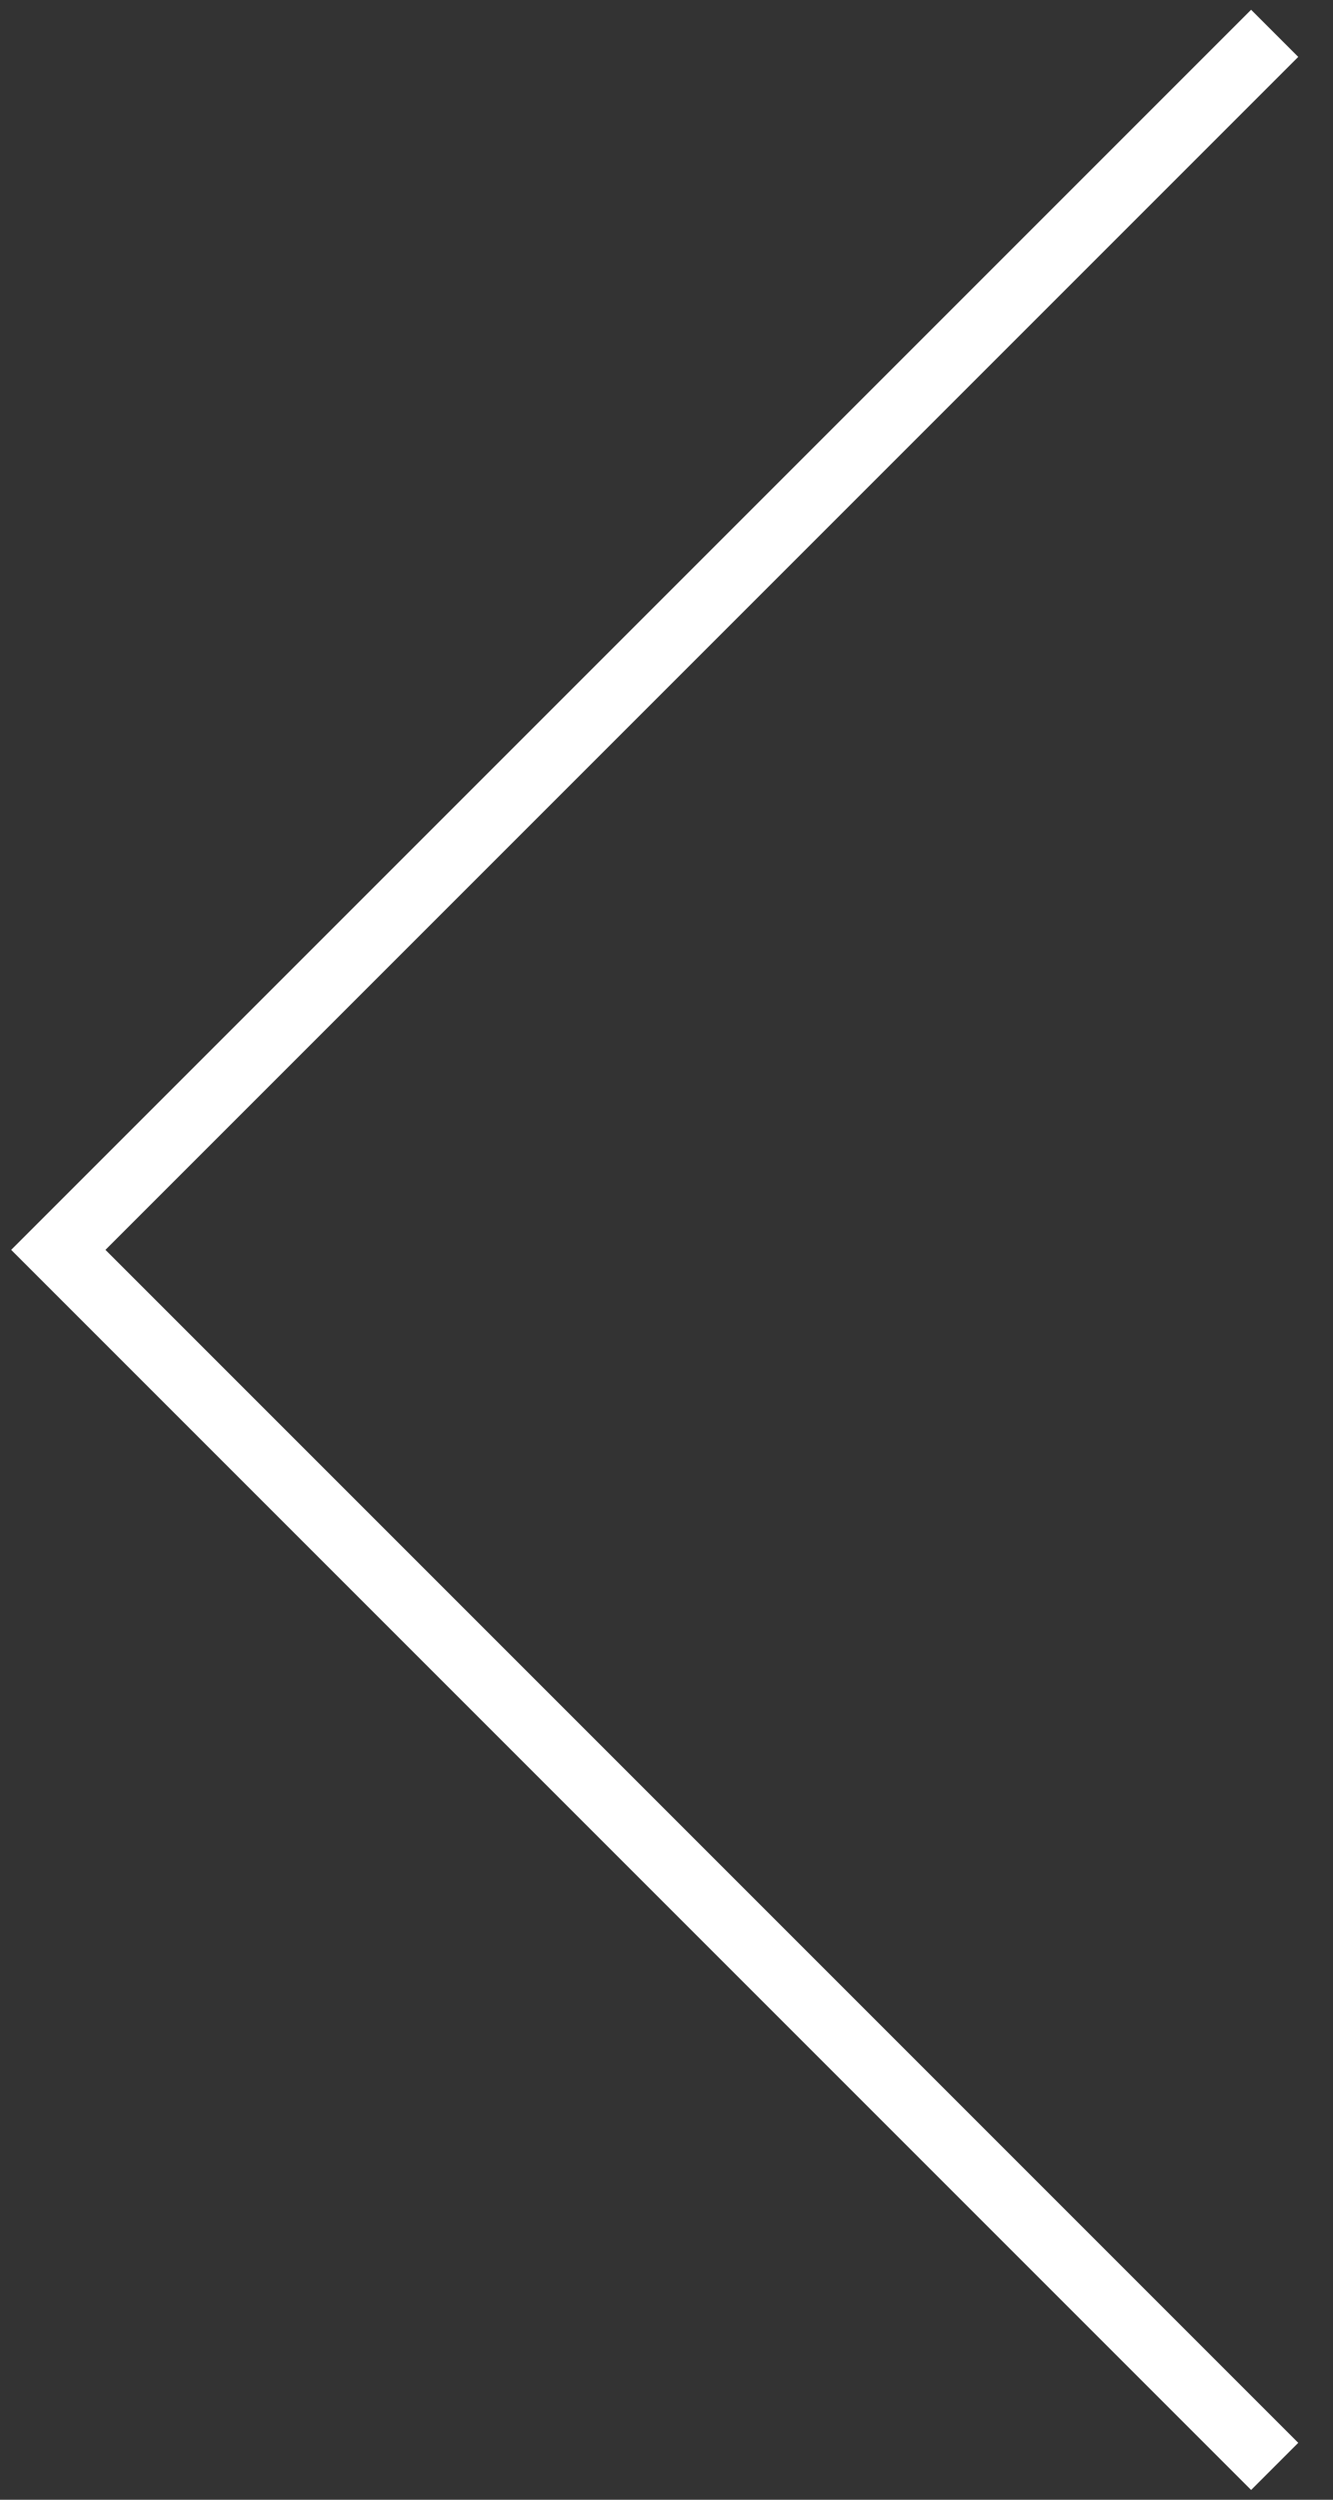 <svg xmlns="http://www.w3.org/2000/svg" xmlns:xlink="http://www.w3.org/1999/xlink" x="0px" y="0px" width="40px" height="75px" viewBox="0 0 40 75" enable-background="new 0 0 40 75" xml:space="preserve">
	<rect x="0" y="0" width="40" height="75" fill="#333333" stroke="none"/>
	<polyline fill="none" stroke="#fff" stroke-width="2" stroke-miterlimit="10" points="38.25,74 1.75,37.5 38.25,1 "/>
</svg>
